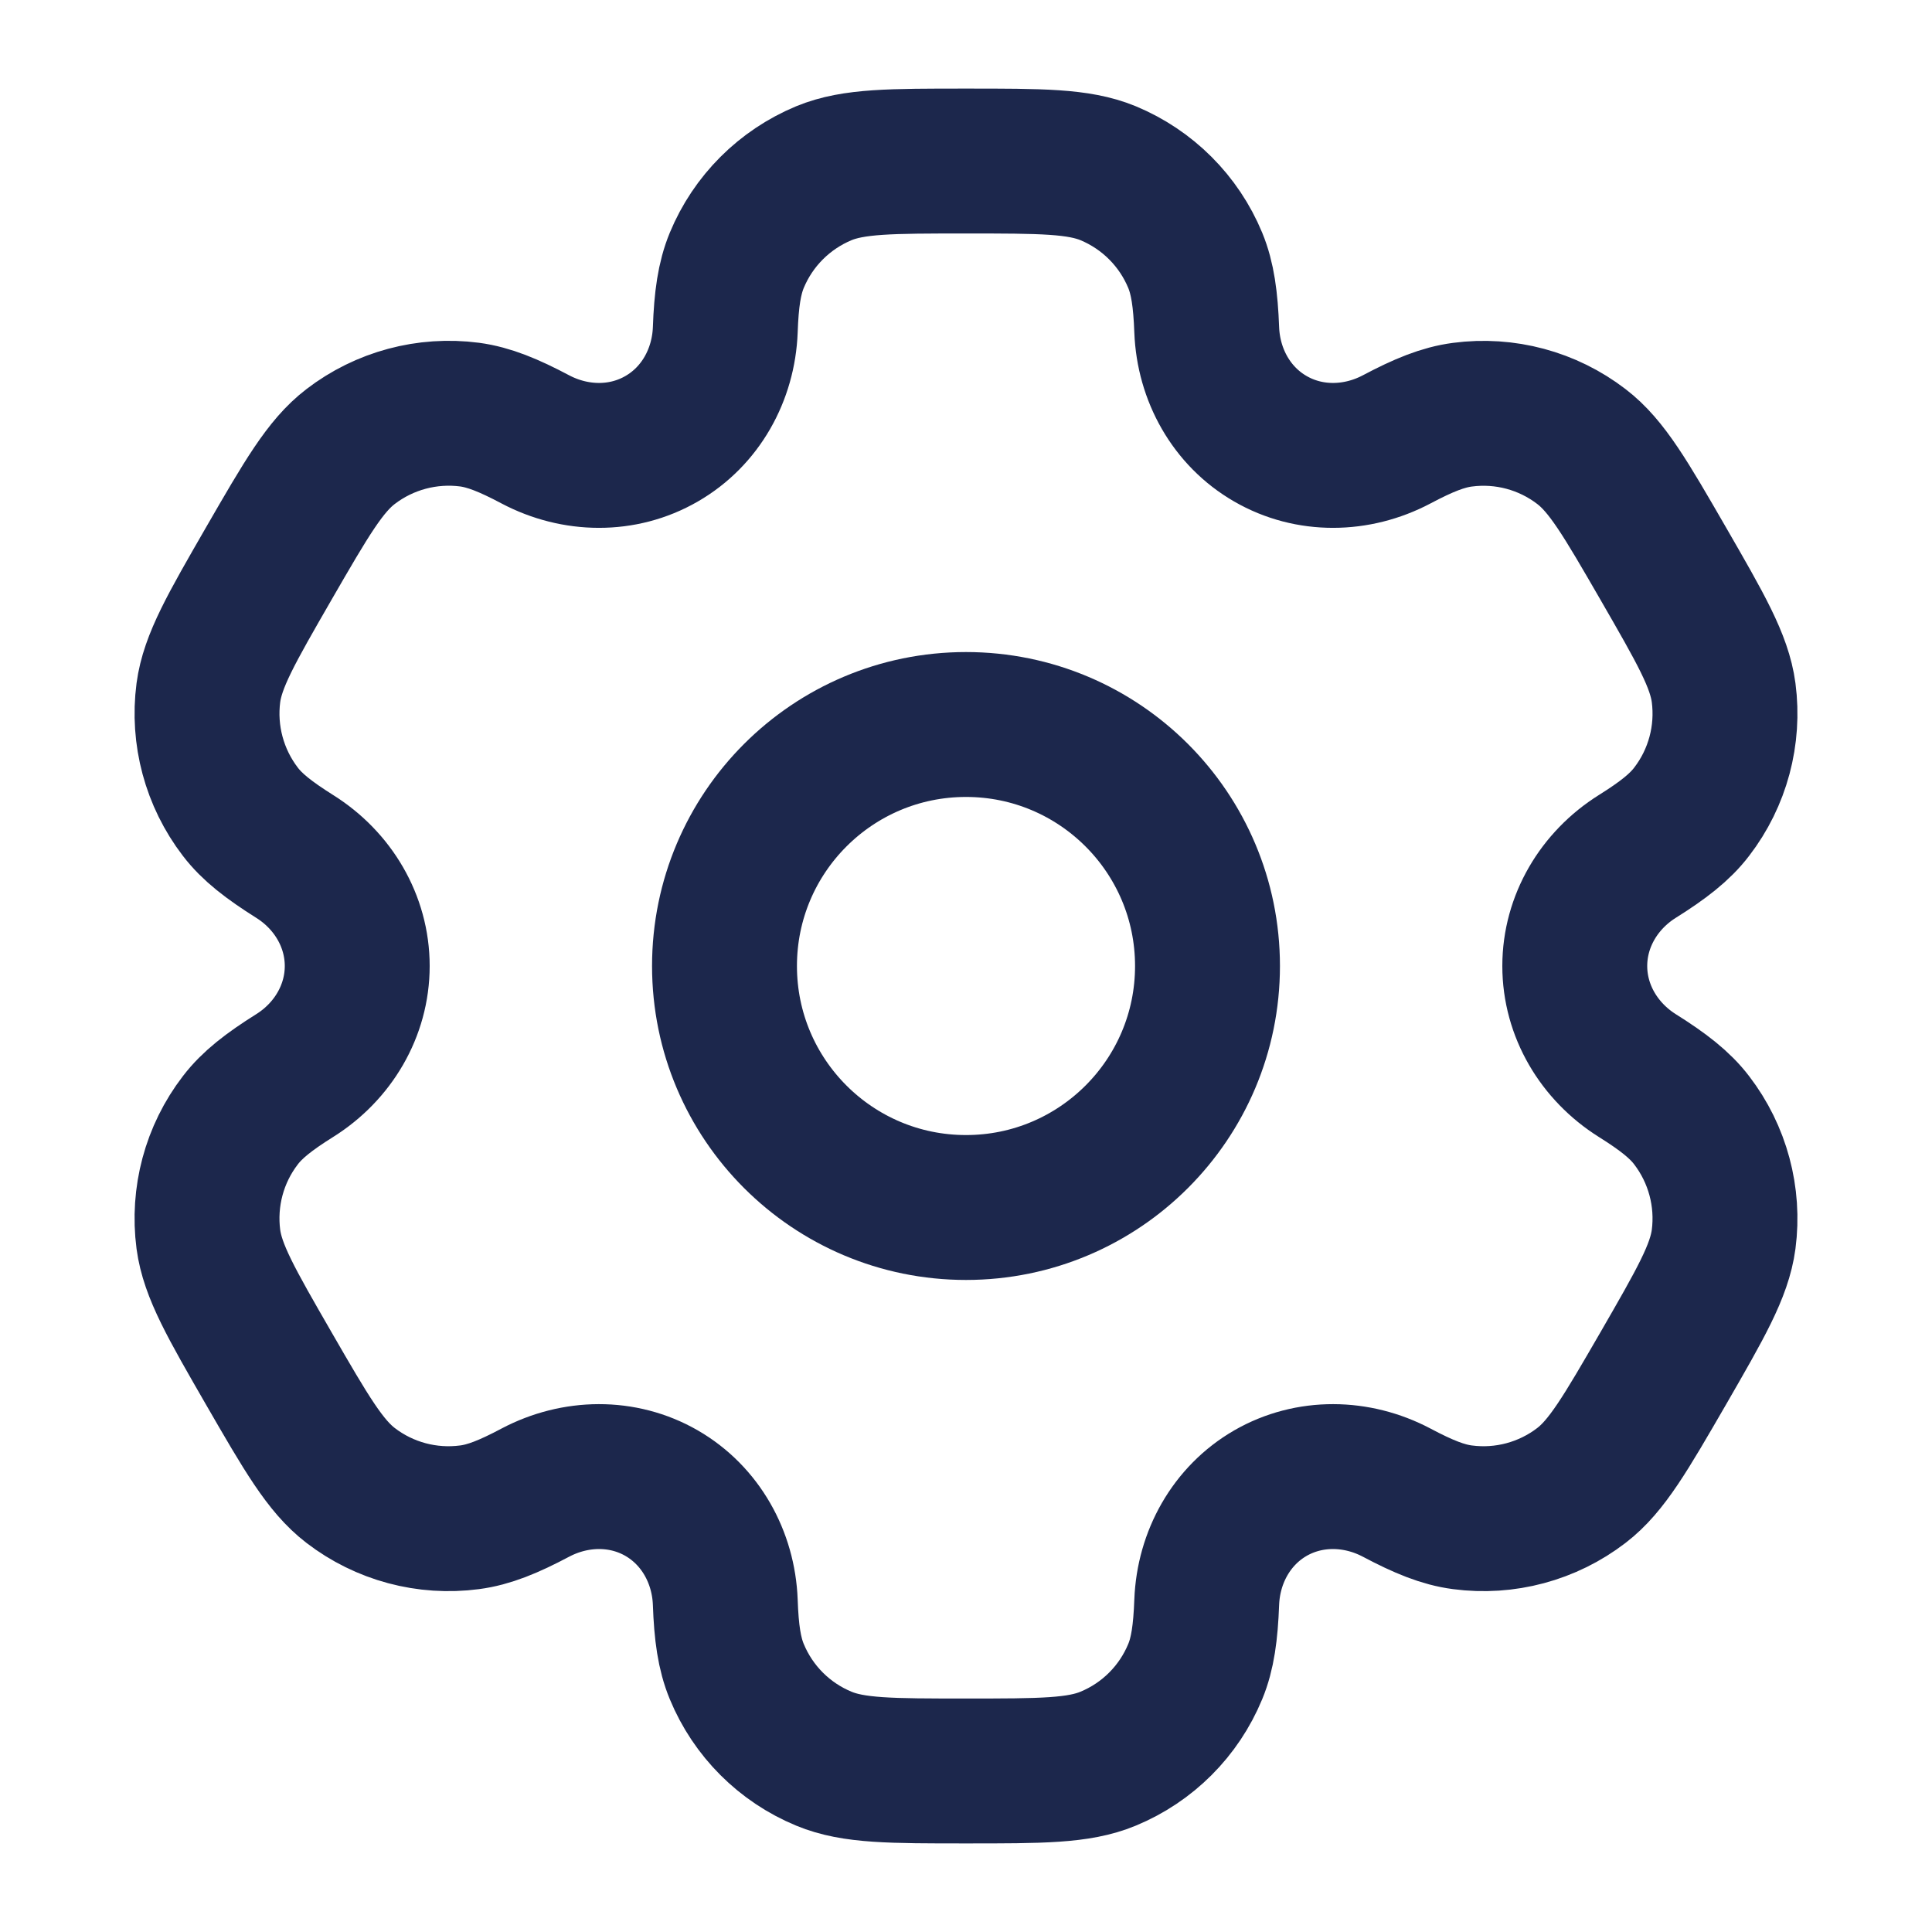 <svg width="20" height="20" viewBox="0 0 20 20" fill="none" xmlns="http://www.w3.org/2000/svg">
<circle cx="10" cy="10" r="2.5" stroke="#1C274C" stroke-width="1.5"/>
<path d="M11.471 1.793C11.165 1.667 10.777 1.667 10 1.667C9.223 1.667 8.835 1.667 8.529 1.793C8.12 1.963 7.796 2.287 7.627 2.695C7.55 2.882 7.519 3.099 7.508 3.415C7.49 3.88 7.252 4.31 6.849 4.542C6.446 4.775 5.955 4.766 5.543 4.549C5.264 4.401 5.061 4.319 4.861 4.292C4.423 4.235 3.979 4.354 3.629 4.623C3.366 4.824 3.171 5.161 2.783 5.833C2.395 6.506 2.201 6.842 2.157 7.171C2.1 7.609 2.219 8.052 2.488 8.403C2.61 8.563 2.783 8.697 3.051 8.866C3.445 9.113 3.698 9.535 3.698 10C3.698 10.465 3.445 10.887 3.051 11.134C2.783 11.302 2.61 11.437 2.488 11.597C2.218 11.948 2.1 12.391 2.157 12.829C2.201 13.158 2.395 13.494 2.783 14.167C3.171 14.839 3.366 15.175 3.629 15.377C3.979 15.646 4.422 15.765 4.861 15.707C5.061 15.681 5.264 15.599 5.543 15.451C5.955 15.234 6.446 15.225 6.849 15.457C7.252 15.69 7.49 16.12 7.508 16.585C7.519 16.901 7.55 17.118 7.627 17.304C7.796 17.713 8.12 18.037 8.529 18.206C8.835 18.333 9.223 18.333 10 18.333C10.777 18.333 11.165 18.333 11.471 18.206C11.88 18.037 12.204 17.713 12.373 17.304C12.45 17.118 12.48 16.901 12.492 16.585C12.51 16.12 12.748 15.69 13.151 15.457C13.554 15.225 14.045 15.234 14.457 15.451C14.736 15.599 14.939 15.681 15.139 15.707C15.577 15.765 16.021 15.646 16.371 15.377C16.634 15.175 16.828 14.839 17.217 14.167C17.605 13.494 17.799 13.158 17.843 12.829C17.9 12.391 17.781 11.948 17.512 11.597C17.39 11.437 17.217 11.302 16.949 11.134C16.555 10.886 16.302 10.465 16.302 10C16.302 9.535 16.555 9.113 16.949 8.866C17.217 8.698 17.39 8.563 17.512 8.403C17.782 8.052 17.9 7.609 17.843 7.171C17.799 6.842 17.605 6.506 17.217 5.833C16.829 5.161 16.634 4.824 16.371 4.623C16.021 4.354 15.578 4.235 15.139 4.293C14.939 4.319 14.736 4.401 14.457 4.549C14.045 4.766 13.554 4.775 13.151 4.542C12.748 4.31 12.51 3.88 12.492 3.415C12.48 3.099 12.45 2.882 12.373 2.695C12.204 2.287 11.88 1.963 11.471 1.793Z" stroke="#1C274C" stroke-width="1.5"/>
</svg>
